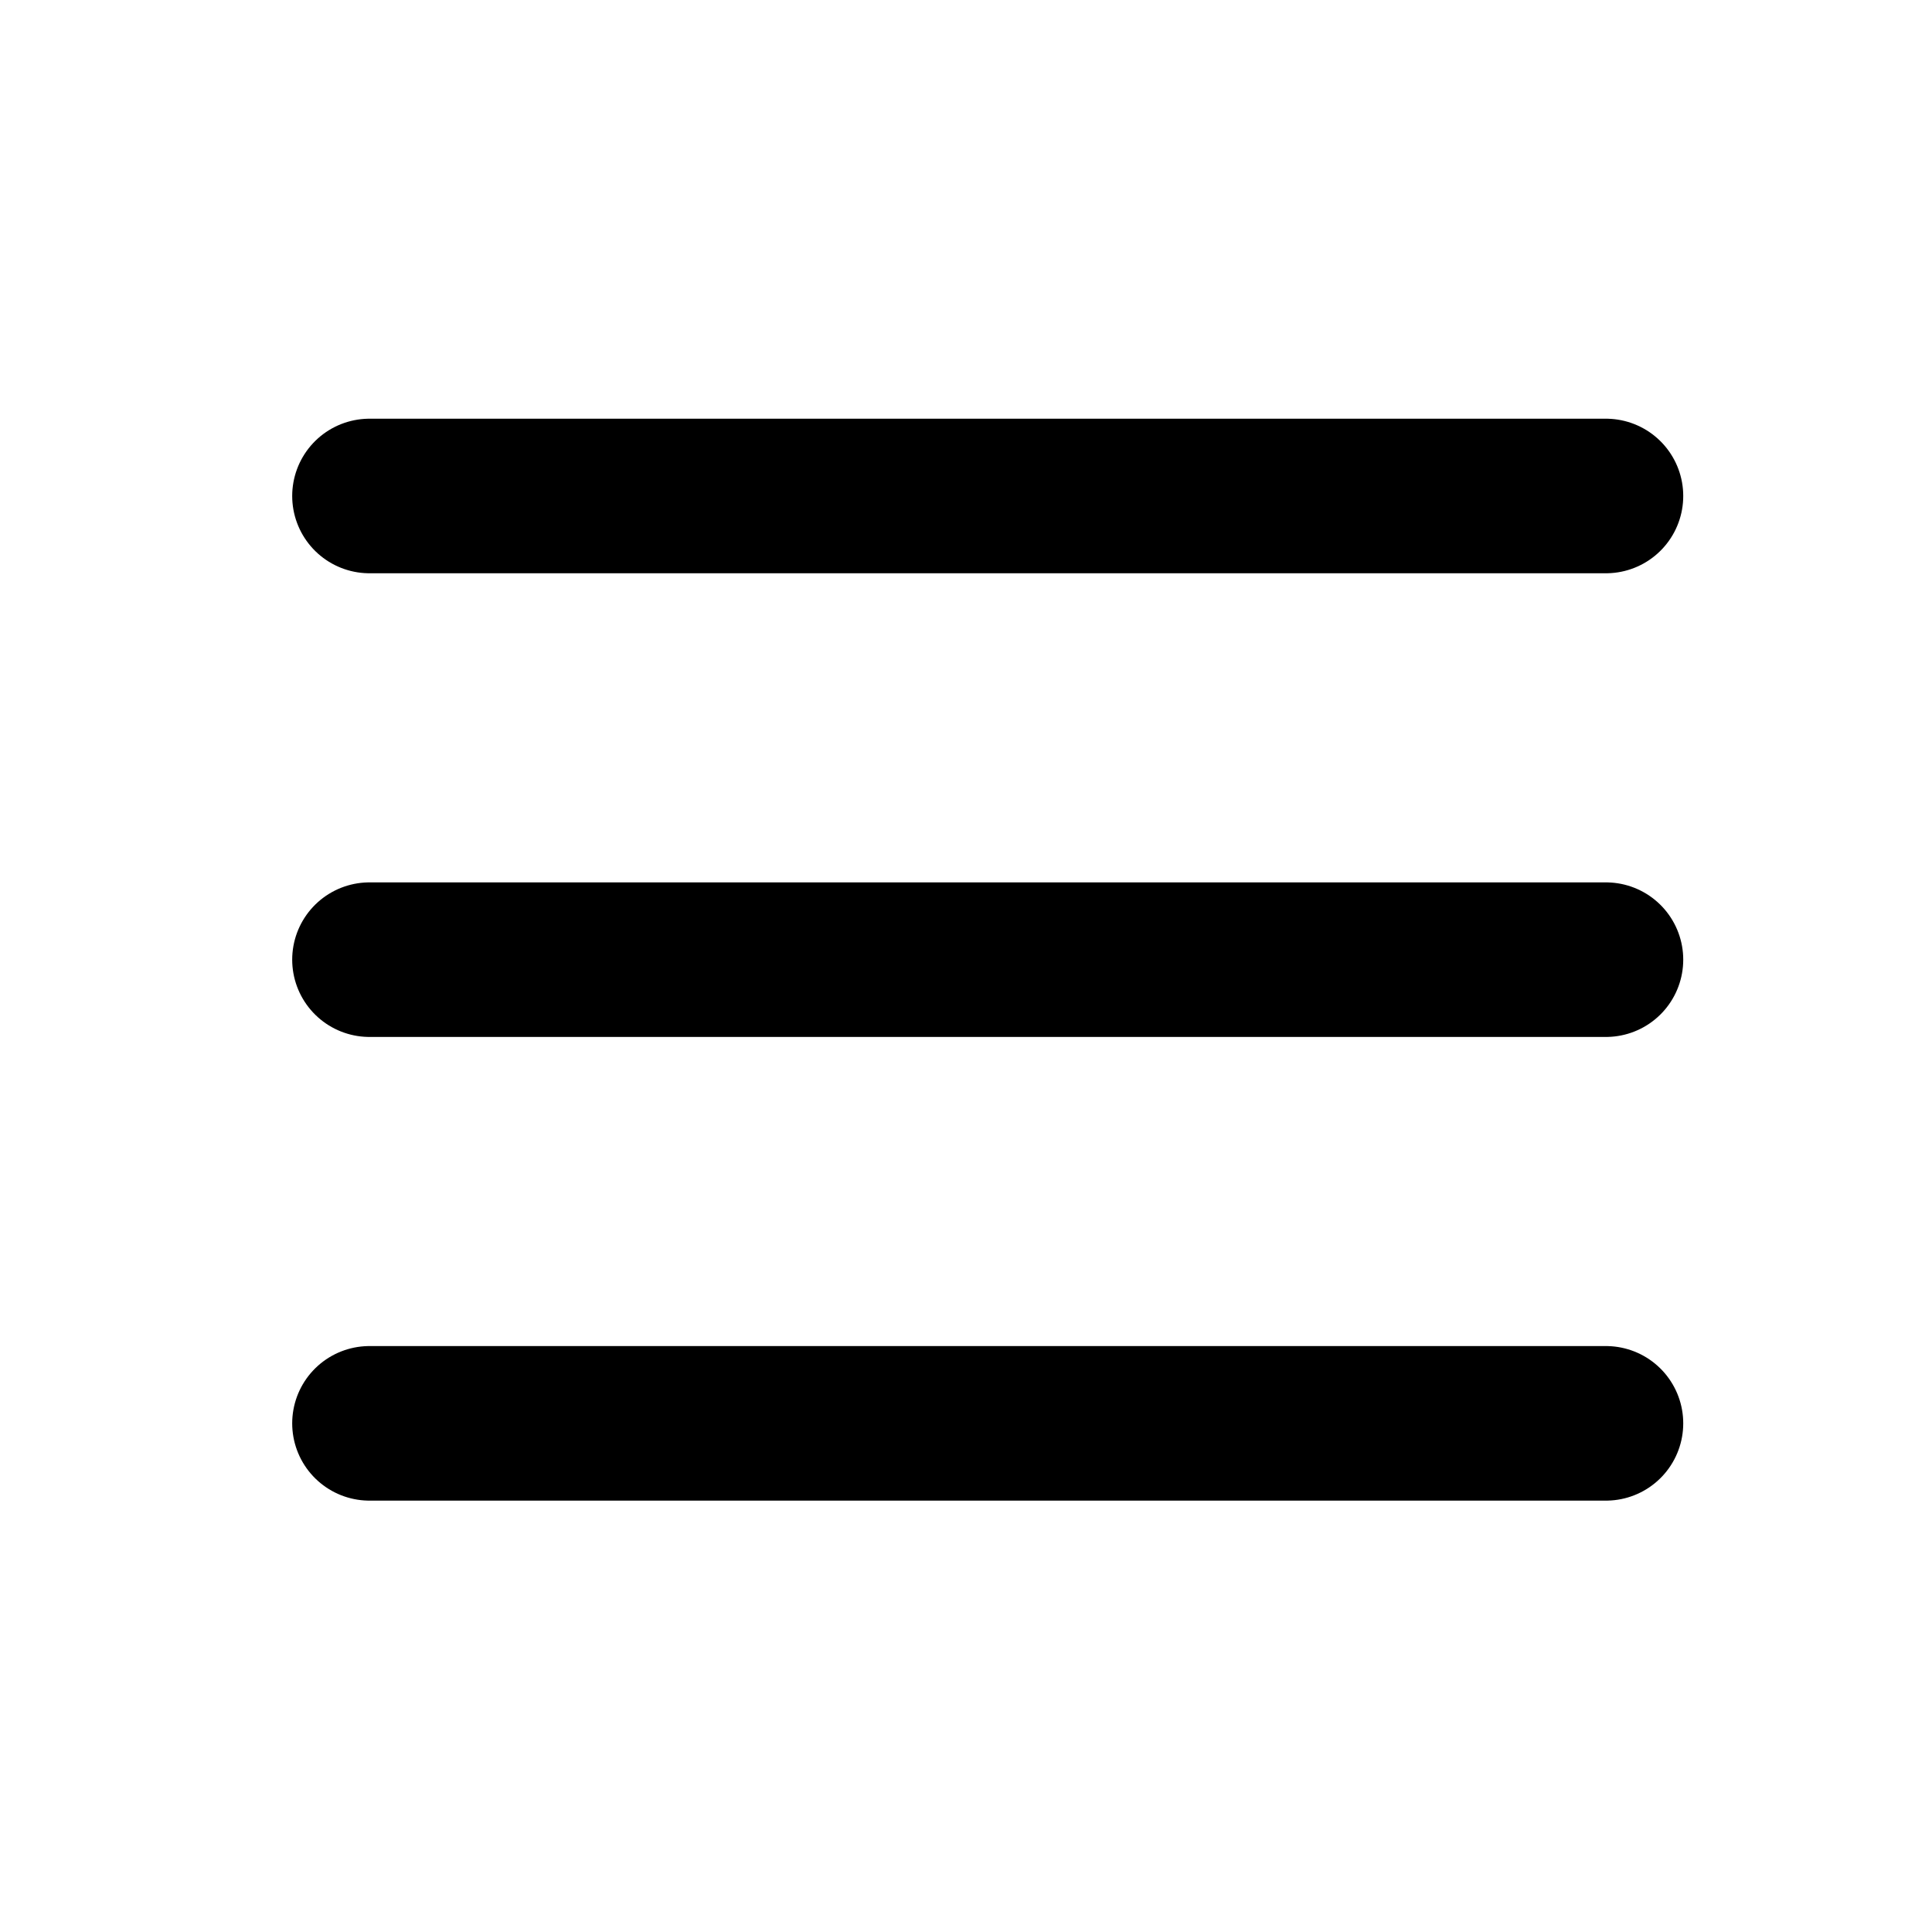 <svg width="25" height="25" viewBox="0 0 25 25" fill="none" xmlns="http://www.w3.org/2000/svg">
<g clip-path="url(#clip0_562_17438)">
<path d="M4.781 6.418H20.781" stroke="black" stroke-width="2" stroke-linecap="round" stroke-linejoin="round"/>
<path d="M4.781 12.418H20.781" stroke="black" stroke-width="2" stroke-linecap="round" stroke-linejoin="round"/>
<path d="M4.781 18.418H20.781" stroke="black" stroke-width="2" stroke-linecap="round" stroke-linejoin="round"/>
</g>
<defs>
<clipPath id="clip0_562_17438">
<rect width="24" height="24" fill="white" transform="translate(0.781 0.418)"/>
</clipPath>
</defs>
</svg>
